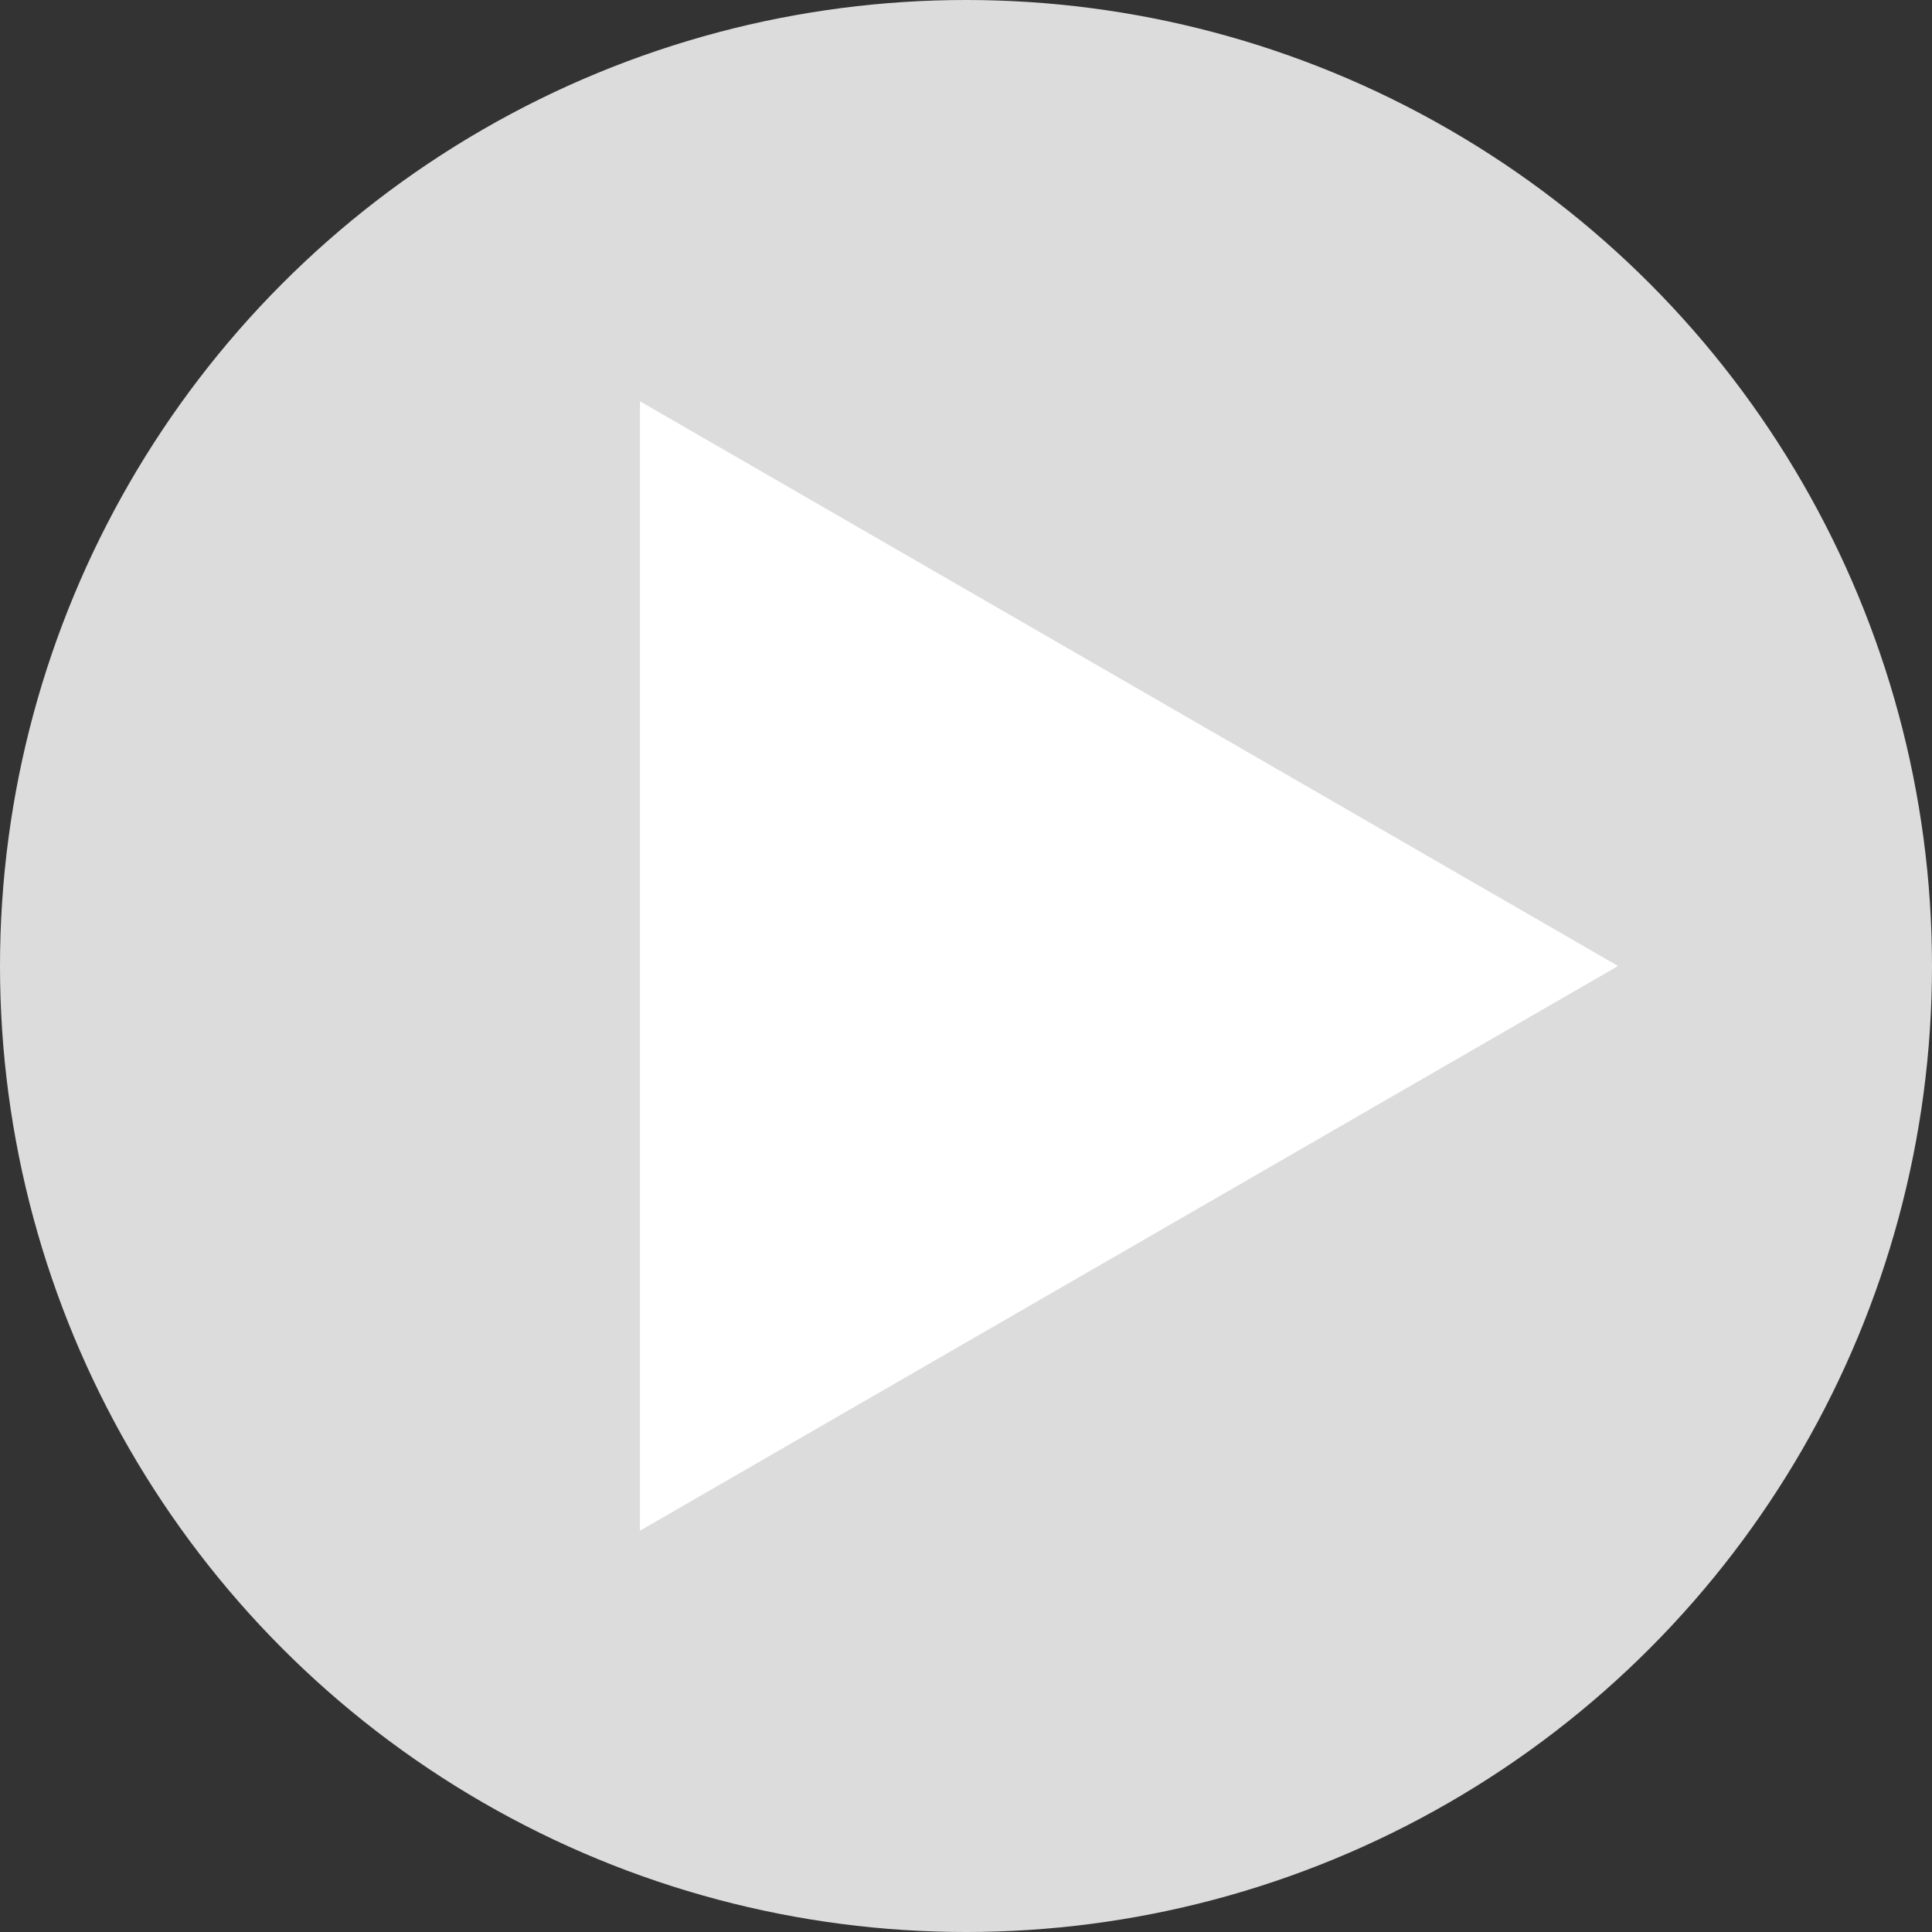 <svg width="80" height="80" viewBox="0 0 80 80" fill="none" xmlns="http://www.w3.org/2000/svg">
<rect x="0" y="0" width="80" height="80" fill="#333333" stroke="none"/>
<circle r="40" transform="matrix(1 0 0 -1 40 40)" fill="#DCDCDC"/>
<path d="M67 40L26.5 16.617L26.5 63.383L67 40Z" fill="white"/>
</svg>
